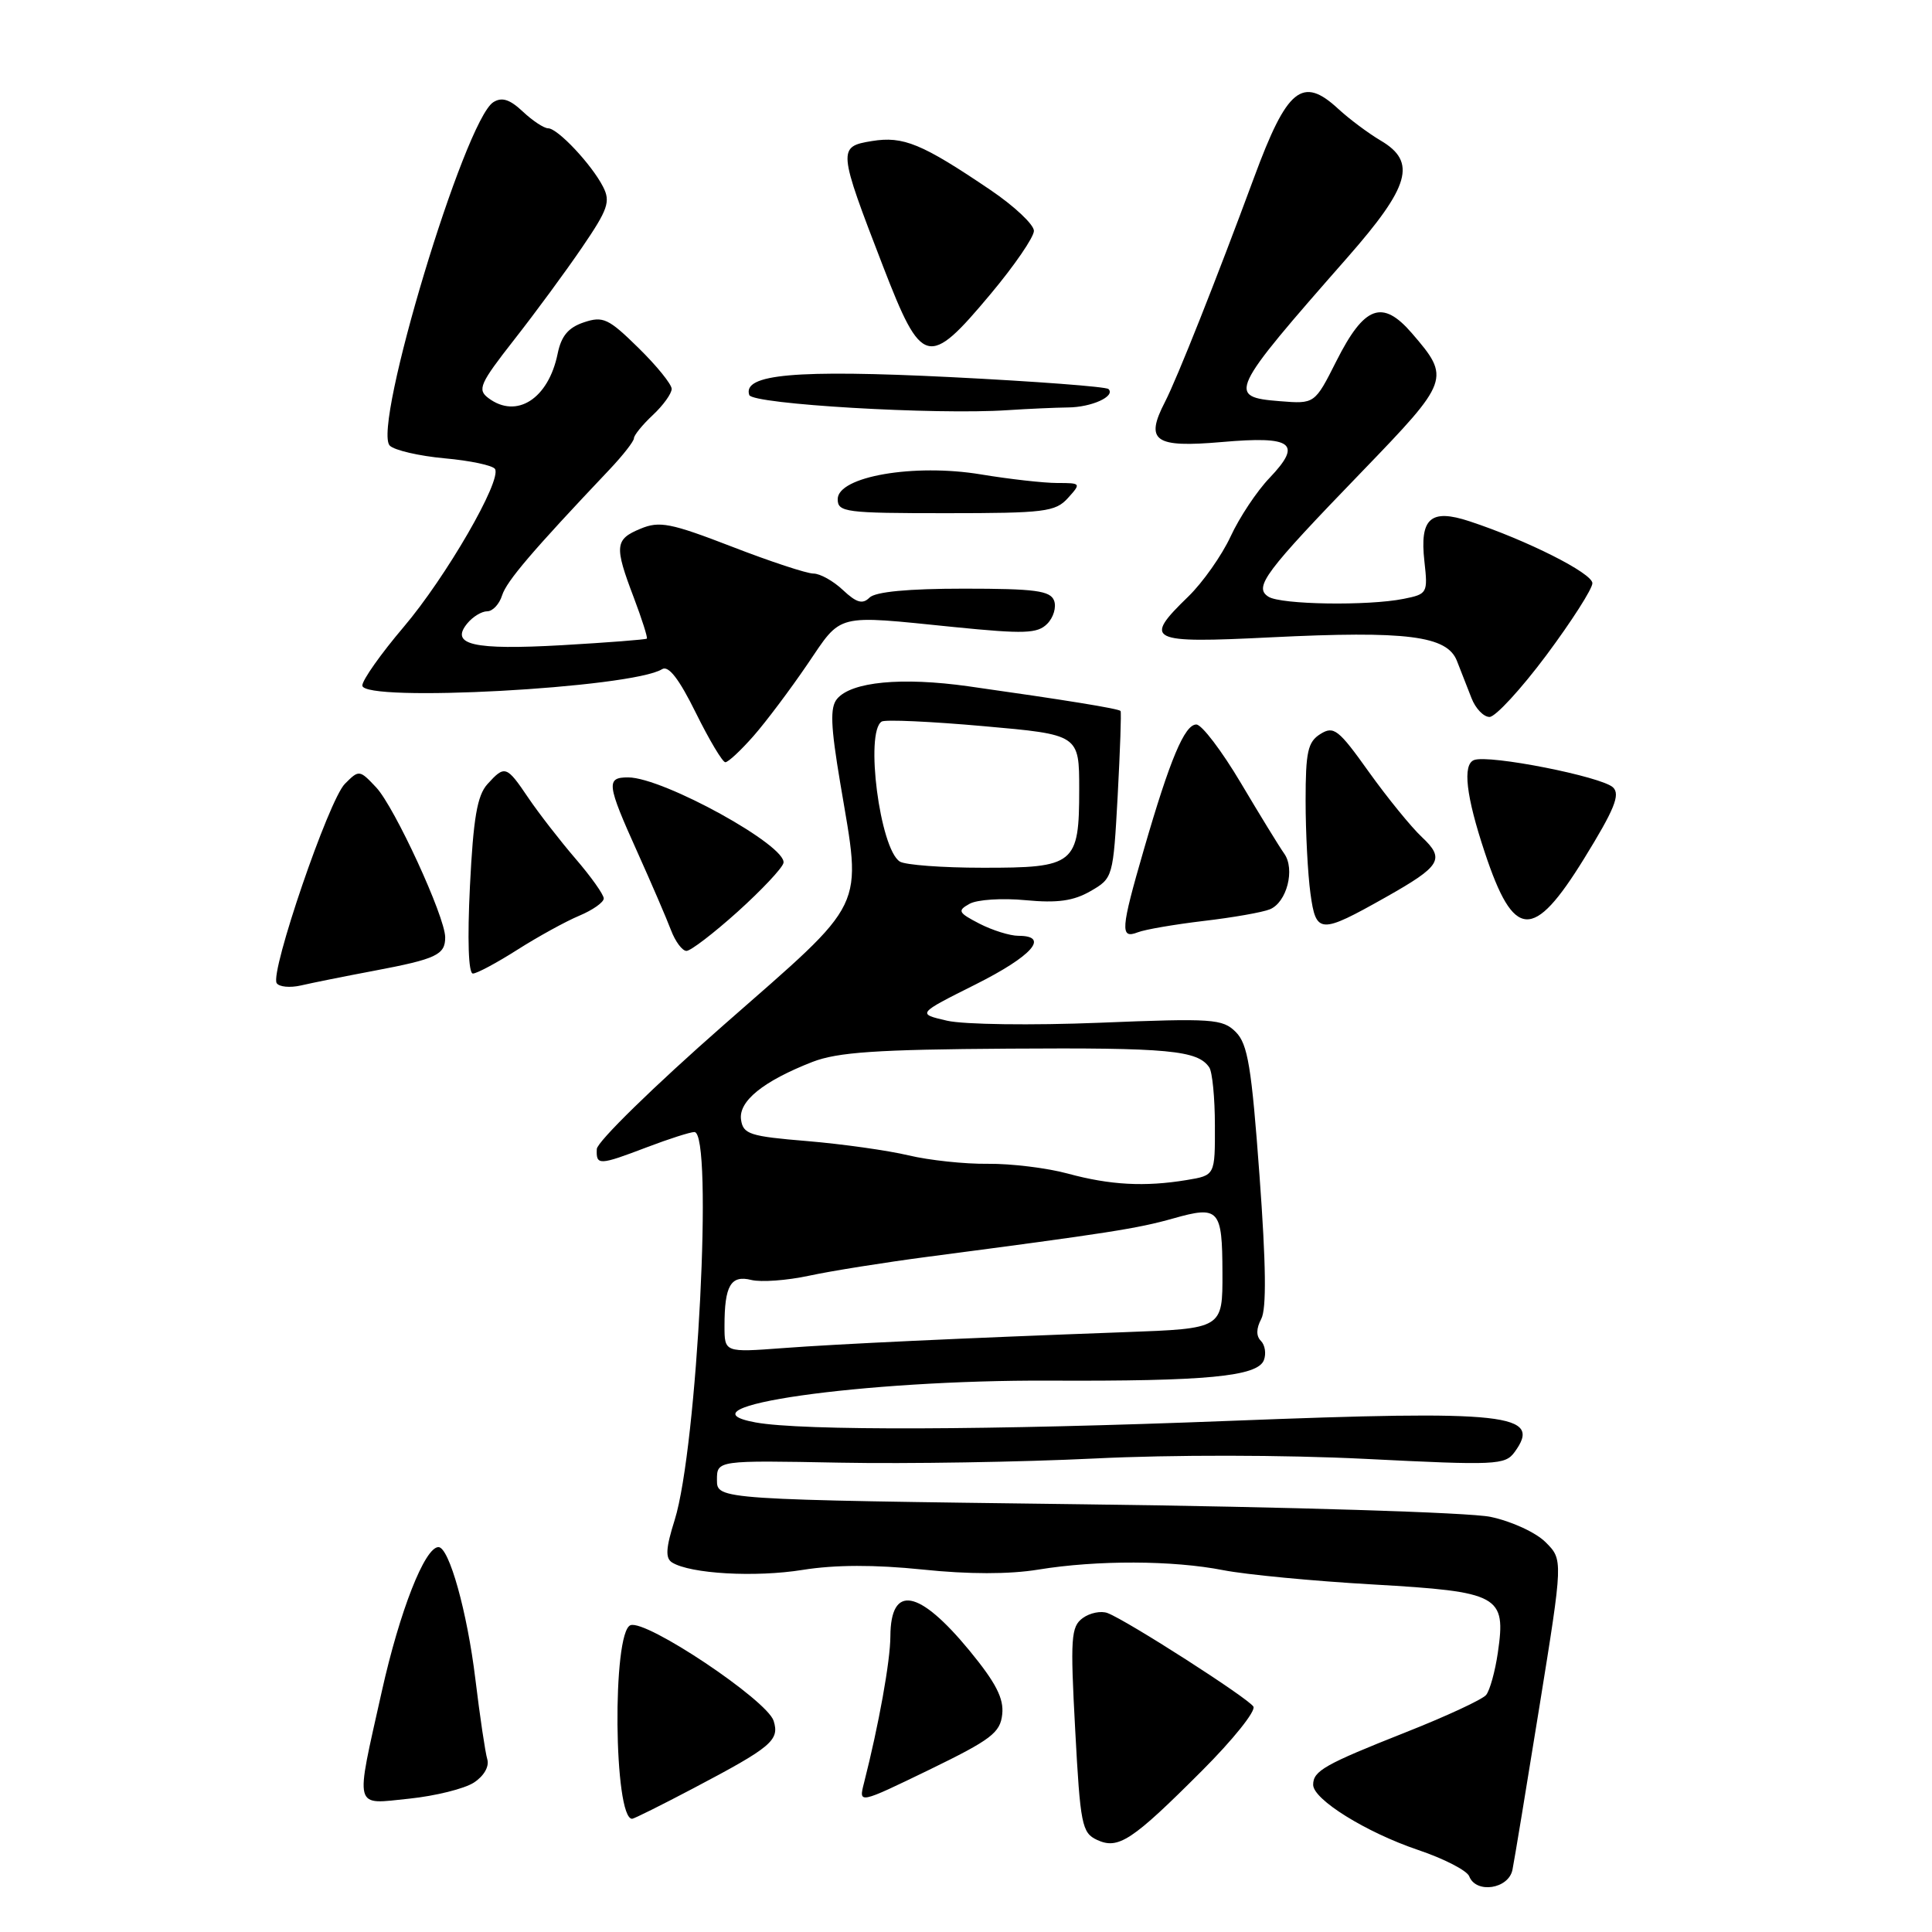 <?xml version="1.0" encoding="UTF-8" standalone="no"?>
<!DOCTYPE svg PUBLIC "-//W3C//DTD SVG 1.1//EN" "http://www.w3.org/Graphics/SVG/1.1/DTD/svg11.dtd" >
<svg xmlns="http://www.w3.org/2000/svg" xmlns:xlink="http://www.w3.org/1999/xlink" version="1.1" viewBox="0 0 256 256">
 <g >
 <path fill="currentColor"
d=" M 200.41 247.75 C 200.66 246.51 202.27 236.76 203.99 226.08 C 207.12 206.67 207.12 206.67 204.80 204.35 C 203.51 203.06 200.27 201.57 197.49 200.99 C 194.71 200.41 170.91 199.67 143.75 199.33 C 95.00 198.71 95.00 198.71 95.00 196.10 C 95.00 193.50 95.00 193.50 111.25 193.81 C 120.19 193.98 135.38 193.73 145.00 193.26 C 155.29 192.75 170.09 192.77 180.93 193.31 C 198.23 194.18 199.43 194.13 200.69 192.41 C 204.41 187.32 199.91 186.83 163.00 188.27 C 131.00 189.52 106.24 189.60 100.12 188.48 C 89.02 186.45 114.42 182.83 139.00 182.94 C 159.86 183.04 166.63 182.39 167.47 180.23 C 167.80 179.37 167.62 178.22 167.08 177.68 C 166.43 177.03 166.45 176.04 167.12 174.77 C 167.83 173.44 167.76 167.57 166.89 155.75 C 165.84 141.38 165.34 138.34 163.75 136.75 C 162.00 135.00 160.70 134.91 145.68 135.52 C 136.71 135.88 127.72 135.76 125.50 135.25 C 121.50 134.33 121.50 134.33 129.25 130.45 C 136.77 126.68 139.14 124.00 134.95 124.00 C 133.82 124.00 131.50 123.27 129.78 122.39 C 126.96 120.93 126.83 120.67 128.47 119.76 C 129.46 119.20 132.80 118.98 135.89 119.28 C 140.12 119.68 142.24 119.38 144.50 118.08 C 147.48 116.36 147.50 116.26 148.10 105.42 C 148.42 99.42 148.60 94.37 148.48 94.21 C 148.24 93.90 141.08 92.74 128.34 90.94 C 119.47 89.69 112.80 90.33 110.91 92.61 C 109.97 93.75 110.06 96.16 111.34 103.78 C 114.20 120.84 115.10 118.96 95.88 135.83 C 86.68 143.90 79.12 151.29 79.08 152.25 C 78.98 154.45 79.35 154.44 85.76 152.00 C 88.65 150.90 91.47 150.00 92.01 150.00 C 94.53 150.00 92.40 191.80 89.40 201.40 C 88.22 205.14 88.14 206.47 89.06 207.04 C 91.48 208.54 100.08 209.03 106.35 208.02 C 110.67 207.33 115.90 207.32 122.23 207.97 C 128.34 208.61 133.75 208.61 137.58 207.98 C 145.35 206.71 155.41 206.74 162.11 208.06 C 165.08 208.64 174.00 209.50 181.93 209.95 C 198.72 210.92 199.58 211.39 198.47 219.00 C 198.11 221.47 197.41 223.99 196.92 224.59 C 196.43 225.19 191.63 227.42 186.26 229.54 C 175.51 233.80 174.00 234.65 174.00 236.49 C 174.00 238.44 181.00 242.79 187.88 245.12 C 191.33 246.28 194.39 247.86 194.68 248.62 C 195.58 250.96 199.90 250.31 200.41 247.75 Z  M 159.29 234.61 C 163.38 230.52 166.44 226.70 166.08 226.13 C 165.39 225.01 149.38 214.74 146.76 213.74 C 145.90 213.41 144.42 213.71 143.47 214.40 C 141.91 215.54 141.81 217.02 142.47 229.22 C 143.14 241.76 143.36 242.86 145.35 243.79 C 148.18 245.11 149.98 243.93 159.29 234.61 Z  M 91.85 236.97 C 102.24 231.50 103.32 230.60 102.51 228.02 C 101.63 225.27 85.60 214.55 83.54 215.35 C 81.10 216.28 81.32 241.00 83.76 241.00 C 84.00 241.00 87.64 239.19 91.85 236.97 Z  M 62.78 236.21 C 64.12 235.34 64.85 234.08 64.57 233.12 C 64.30 232.23 63.59 227.45 62.99 222.50 C 61.91 213.58 59.51 205.00 58.10 205.00 C 56.29 205.00 52.97 213.45 50.59 224.12 C 47.03 240.07 46.78 239.09 54.25 238.33 C 57.69 237.97 61.52 237.02 62.78 236.21 Z  M 132.80 227.15 C 133.03 225.04 131.95 222.96 128.46 218.71 C 121.75 210.57 118.02 209.89 117.98 216.81 C 117.97 220.11 116.44 228.57 114.48 236.27 C 113.77 239.04 113.77 239.04 123.14 234.50 C 131.34 230.51 132.54 229.60 132.80 227.15 Z  M 49.63 128.62 C 57.83 127.07 59.00 126.51 58.99 124.19 C 58.97 121.45 52.28 106.93 49.85 104.34 C 47.64 101.99 47.57 101.98 45.70 103.86 C 43.57 105.98 35.76 128.81 36.66 130.27 C 36.98 130.77 38.42 130.91 39.87 130.58 C 41.32 130.24 45.71 129.36 49.63 128.62 Z  M 68.55 125.85 C 71.27 124.12 74.96 122.09 76.75 121.34 C 78.54 120.59 80.00 119.56 80.00 119.05 C 80.00 118.54 78.31 116.16 76.25 113.77 C 74.19 111.37 71.38 107.75 70.00 105.71 C 67.11 101.43 66.89 101.36 64.58 103.91 C 63.23 105.41 62.72 108.40 62.27 117.41 C 61.92 124.49 62.07 129.00 62.66 129.00 C 63.18 129.00 65.83 127.58 68.55 125.85 Z  M 97.74 120.81 C 100.91 117.95 103.64 115.05 103.81 114.36 C 104.37 112.12 87.90 103.03 83.25 103.01 C 80.28 103.00 80.39 103.88 84.44 112.87 C 86.33 117.07 88.34 121.74 88.91 123.25 C 89.48 124.76 90.41 126.00 90.96 126.00 C 91.52 126.00 94.57 123.66 97.74 120.81 Z  M 159.50 122.03 C 163.35 121.58 167.29 120.89 168.26 120.49 C 170.51 119.58 171.64 115.17 170.16 113.10 C 169.53 112.22 166.95 108.01 164.42 103.75 C 161.89 99.49 159.24 96.00 158.52 96.00 C 156.97 96.00 155.03 100.60 151.57 112.56 C 148.49 123.17 148.40 124.45 150.75 123.54 C 151.71 123.16 155.65 122.49 159.50 122.03 Z  M 183.63 118.88 C 190.95 114.75 191.51 113.83 188.40 110.91 C 186.99 109.59 183.82 105.69 181.37 102.27 C 177.36 96.64 176.73 96.15 174.96 97.26 C 173.29 98.30 173.00 99.61 173.00 106.10 C 173.00 110.29 173.29 115.82 173.64 118.38 C 174.38 123.78 174.90 123.80 183.63 118.88 Z  M 209.90 113.77 C 213.91 107.27 214.72 105.29 213.74 104.34 C 212.27 102.91 197.29 99.95 195.32 100.71 C 193.77 101.30 194.26 105.50 196.74 112.95 C 200.59 124.55 203.15 124.71 209.90 113.77 Z  M 99.84 97.53 C 101.51 95.63 104.72 91.35 106.98 88.03 C 111.62 81.20 110.50 81.48 126.45 83.09 C 135.75 84.02 137.47 83.96 138.76 82.66 C 139.59 81.83 140.00 80.45 139.67 79.58 C 139.17 78.27 137.13 78.00 127.73 78.00 C 120.32 78.00 115.99 78.41 115.21 79.19 C 114.30 80.10 113.49 79.87 111.70 78.19 C 110.42 76.98 108.66 76.00 107.79 76.00 C 106.91 76.00 102.05 74.40 96.97 72.43 C 88.86 69.30 87.38 69.01 84.87 70.06 C 81.47 71.46 81.38 72.35 83.98 79.18 C 85.06 82.04 85.84 84.49 85.71 84.62 C 85.58 84.75 80.53 85.14 74.49 85.49 C 62.69 86.16 59.56 85.44 61.94 82.58 C 62.66 81.71 63.83 81.00 64.56 81.00 C 65.28 81.00 66.17 80.05 66.53 78.89 C 67.13 77.00 70.53 73.02 80.75 62.23 C 82.54 60.34 84.00 58.47 84.00 58.07 C 84.00 57.68 85.12 56.29 86.50 55.00 C 87.88 53.71 89.00 52.15 89.00 51.53 C 89.00 50.92 87.02 48.47 84.59 46.09 C 80.63 42.20 79.91 41.86 77.37 42.71 C 75.31 43.40 74.37 44.51 73.89 46.87 C 72.67 52.85 68.45 55.55 64.72 52.75 C 63.22 51.63 63.56 50.85 68.14 45.00 C 70.95 41.42 75.00 35.91 77.15 32.75 C 80.56 27.75 80.92 26.71 79.91 24.75 C 78.39 21.78 73.89 17.00 72.63 17.00 C 72.08 17.00 70.57 16.00 69.27 14.78 C 67.55 13.16 66.50 12.83 65.37 13.54 C 61.56 15.94 49.28 56.68 51.65 59.05 C 52.26 59.66 55.53 60.42 58.91 60.73 C 62.29 61.03 65.29 61.67 65.59 62.14 C 66.52 63.64 59.09 76.49 53.47 83.10 C 50.48 86.62 48.02 90.10 48.01 90.83 C 47.99 93.11 83.72 91.17 87.73 88.67 C 88.58 88.14 89.98 89.95 92.20 94.45 C 93.98 98.05 95.74 101.00 96.11 101.00 C 96.49 101.00 98.16 99.44 99.84 97.53 Z  M 204.90 86.82 C 208.25 82.32 211.00 78.02 211.00 77.28 C 211.00 75.95 202.30 71.57 194.71 69.07 C 189.56 67.37 188.10 68.67 188.74 74.37 C 189.21 78.59 189.14 78.72 185.99 79.35 C 181.26 80.30 169.73 80.12 168.08 79.07 C 166.09 77.81 167.56 75.85 180.46 62.50 C 192.12 50.42 192.23 50.12 187.08 44.15 C 183.17 39.62 180.78 40.50 177.08 47.84 C 174.21 53.53 174.21 53.53 169.60 53.16 C 162.55 52.60 162.84 51.99 178.55 34.11 C 186.82 24.69 187.75 21.46 182.97 18.64 C 181.31 17.66 178.77 15.76 177.33 14.43 C 172.57 10.02 170.54 11.68 166.17 23.52 C 161.18 37.02 155.96 50.17 154.37 53.25 C 151.68 58.45 152.96 59.35 161.92 58.57 C 171.31 57.75 172.60 58.73 168.21 63.34 C 166.54 65.08 164.23 68.56 163.06 71.09 C 161.89 73.61 159.37 77.18 157.47 79.03 C 151.41 84.90 152.14 85.26 168.39 84.45 C 186.42 83.56 191.75 84.24 193.05 87.57 C 193.57 88.91 194.44 91.12 194.98 92.50 C 195.51 93.88 196.59 95.00 197.37 95.00 C 198.15 95.00 201.54 91.32 204.90 86.82 Z  M 141.50 66.00 C 143.27 64.04 143.25 64.00 140.10 64.00 C 138.33 64.00 133.77 63.49 129.97 62.86 C 121.11 61.39 111.00 63.14 111.00 66.14 C 111.00 67.87 112.02 68.00 125.35 68.00 C 138.42 68.00 139.85 67.82 141.50 66.00 Z  M 141.50 53.99 C 144.64 53.97 147.84 52.51 146.88 51.55 C 146.57 51.24 137.17 50.53 125.98 49.97 C 105.42 48.95 98.36 49.58 99.28 52.34 C 99.68 53.56 124.02 54.99 133.50 54.35 C 136.25 54.17 139.85 54.01 141.50 53.99 Z  M 131.25 38.97 C 134.41 35.20 137.00 31.42 137.00 30.59 C 137.00 29.76 134.41 27.32 131.25 25.18 C 122.16 19.03 119.70 18.01 115.53 18.69 C 110.99 19.43 111.02 19.78 117.00 35.27 C 122.16 48.61 123.00 48.83 131.25 38.97 Z  M 96.00 175.69 C 96.00 170.35 96.83 168.92 99.55 169.60 C 100.84 169.92 104.28 169.67 107.20 169.04 C 110.11 168.41 117.22 167.28 123.00 166.52 C 146.88 163.39 150.72 162.79 155.46 161.45 C 161.53 159.73 161.96 160.21 161.98 168.64 C 162.00 176.07 162.04 176.04 149.00 176.52 C 127.50 177.31 111.06 178.08 103.75 178.63 C 96.00 179.21 96.00 179.21 96.00 175.69 Z  M 141.50 155.51 C 138.75 154.76 133.99 154.18 130.91 154.21 C 127.84 154.25 123.10 153.74 120.38 153.09 C 117.65 152.44 111.61 151.59 106.96 151.20 C 99.34 150.57 98.47 150.29 98.19 148.36 C 97.85 145.91 101.13 143.26 107.65 140.71 C 110.98 139.42 116.15 139.06 133.65 138.95 C 154.84 138.81 158.69 139.17 160.23 141.43 C 160.64 142.02 160.98 145.48 160.98 149.12 C 161.00 155.74 161.00 155.74 157.25 156.36 C 151.70 157.28 147.10 157.03 141.50 155.51 Z  M 119.23 114.16 C 116.59 112.49 114.59 96.99 116.83 95.61 C 117.28 95.32 123.36 95.60 130.33 96.22 C 143.00 97.34 143.00 97.34 143.00 104.60 C 143.00 114.54 142.43 115.00 130.18 114.98 C 124.86 114.98 119.93 114.61 119.23 114.16 Z "/>
</g>
</svg>